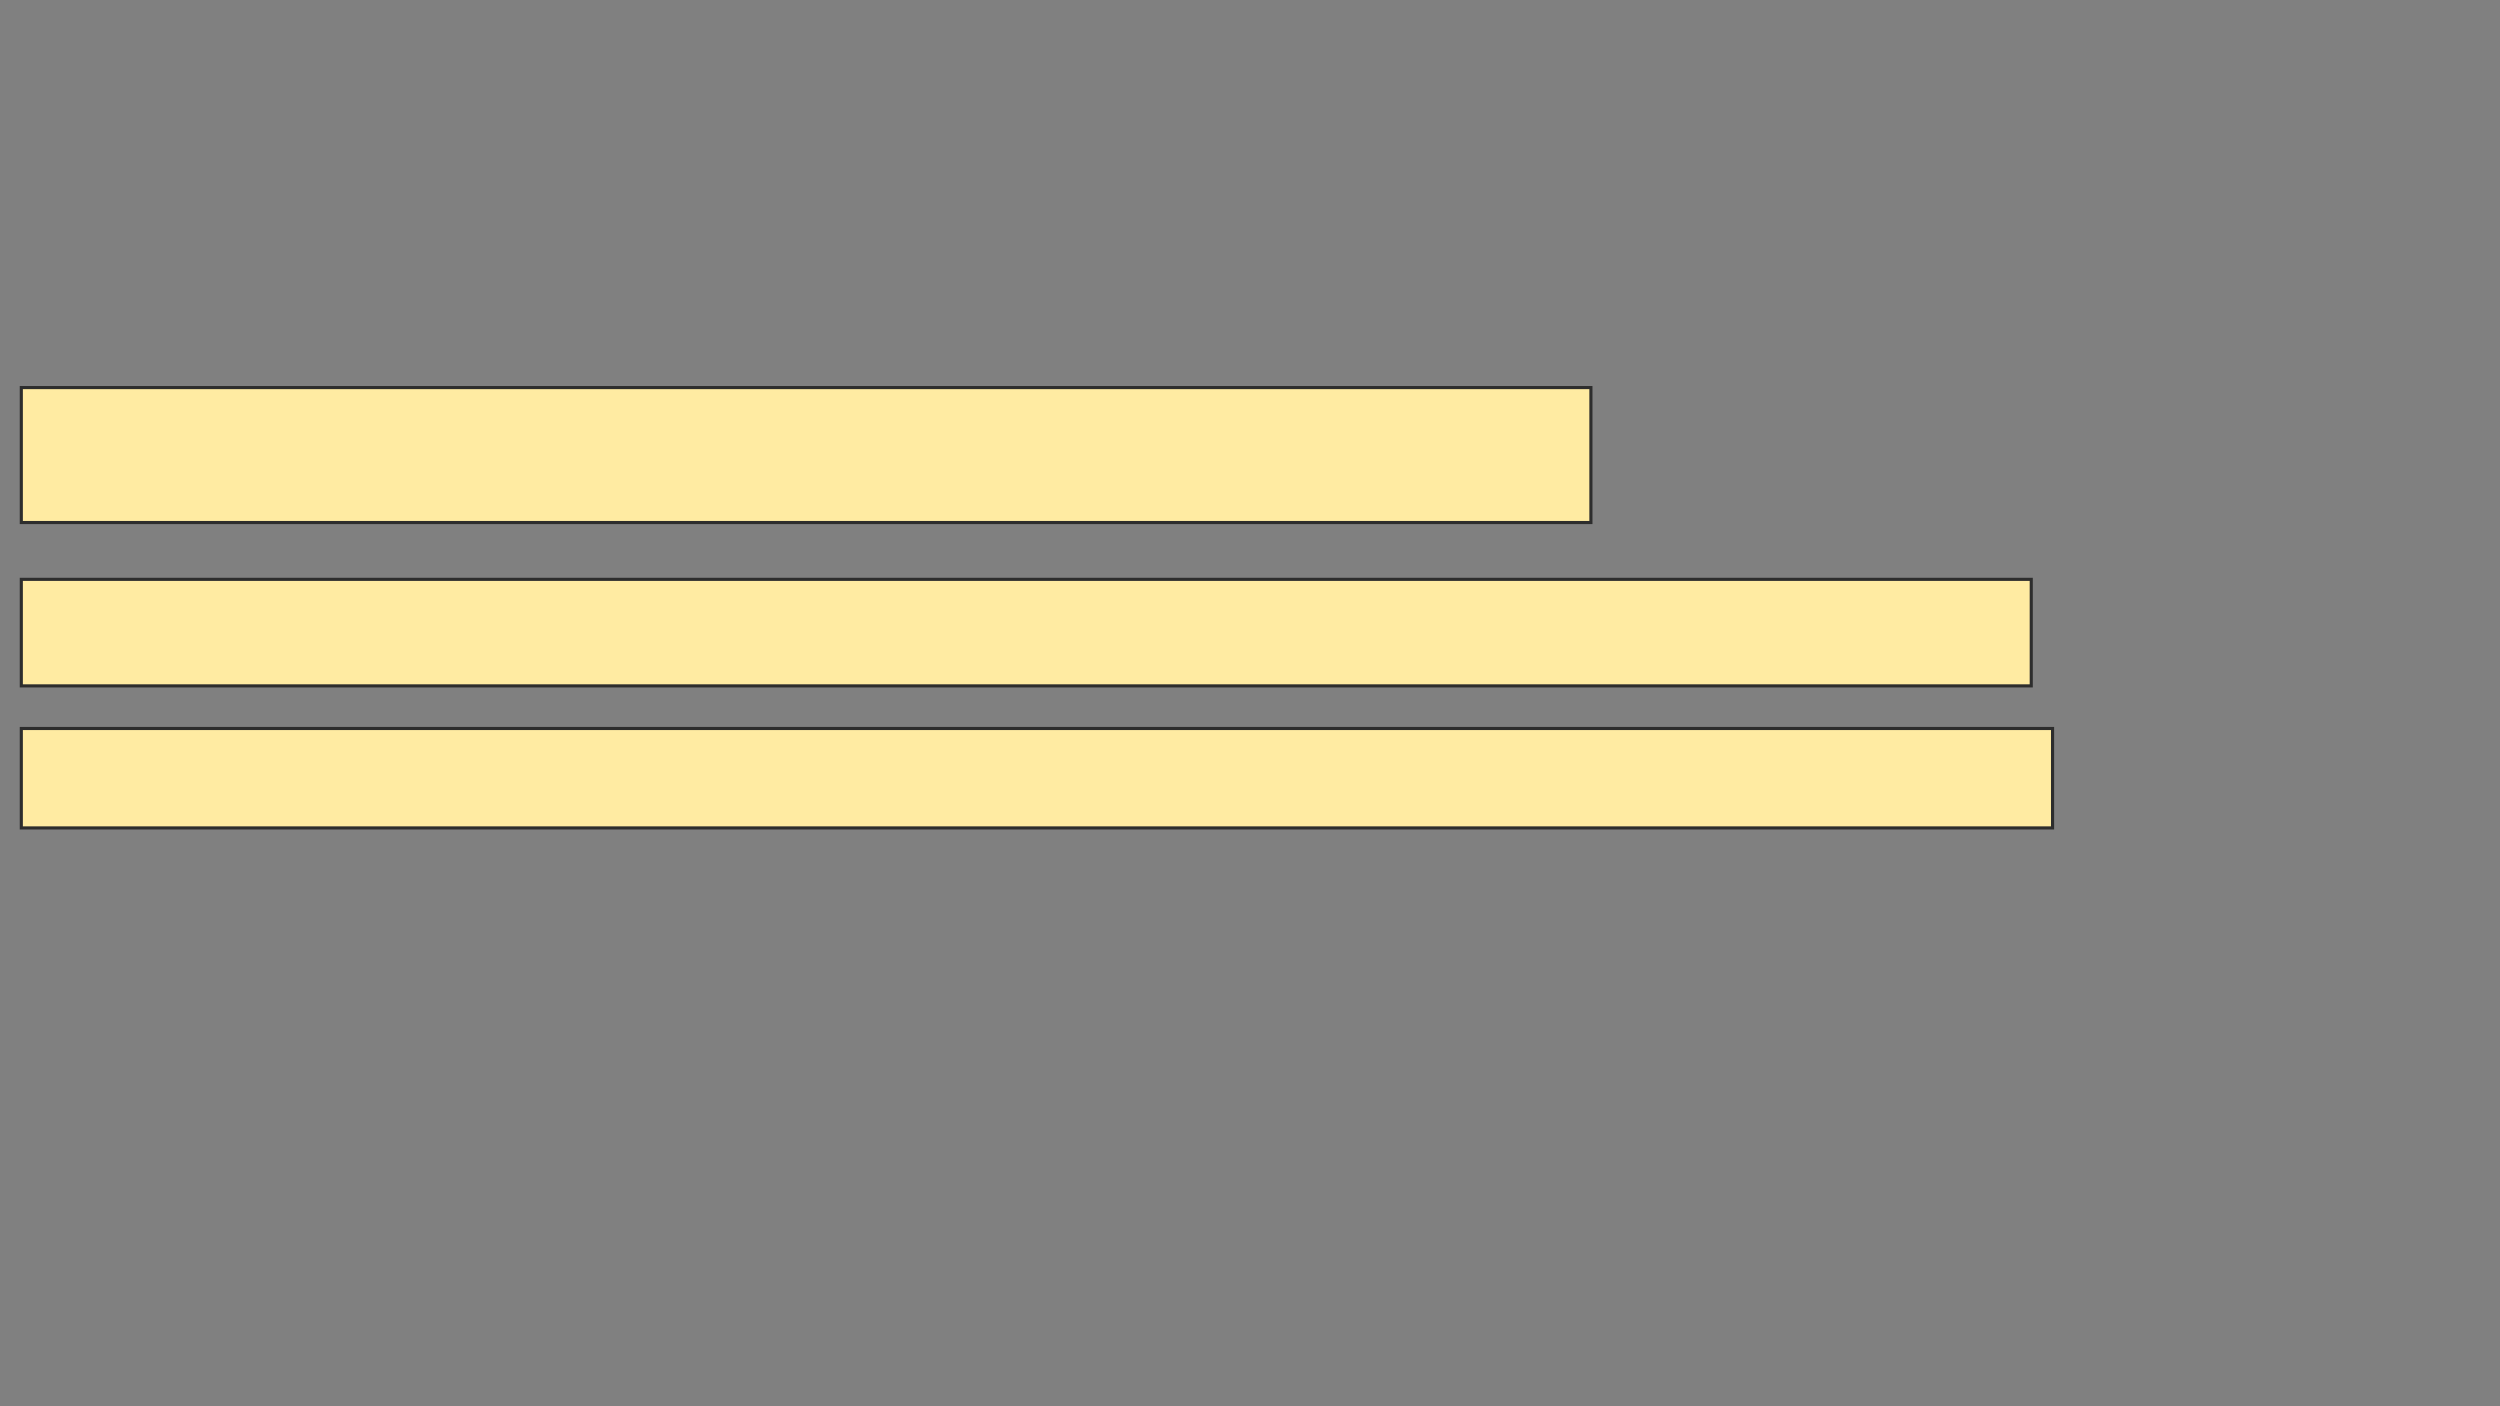 <svg xmlns="http://www.w3.org/2000/svg" width="800" height="450">
 <rect width="100%" height="100%" fill="#808080" stroke="none"/>
 <!-- Created with Image Occlusion Enhanced -->
 <g>
  <title>Labels</title>
 </g>
 <g>
  <title>Masks</title>
  <rect id="0c8cfdc6a8a945689902f47d41b2c63a-oa-1" height="43.182" width="502.273" y="124.026" x="6.818" stroke="#2D2D2D" fill="#FFEBA2"/>
  <rect id="0c8cfdc6a8a945689902f47d41b2c63a-oa-2" height="34.091" width="643.182" y="185.39" x="6.818" stroke="#2D2D2D" fill="#FFEBA2"/>
  <rect id="0c8cfdc6a8a945689902f47d41b2c63a-oa-3" height="31.818" width="650" y="233.117" x="6.818" stroke="#2D2D2D" fill="#FFEBA2"/>
 </g>
</svg>